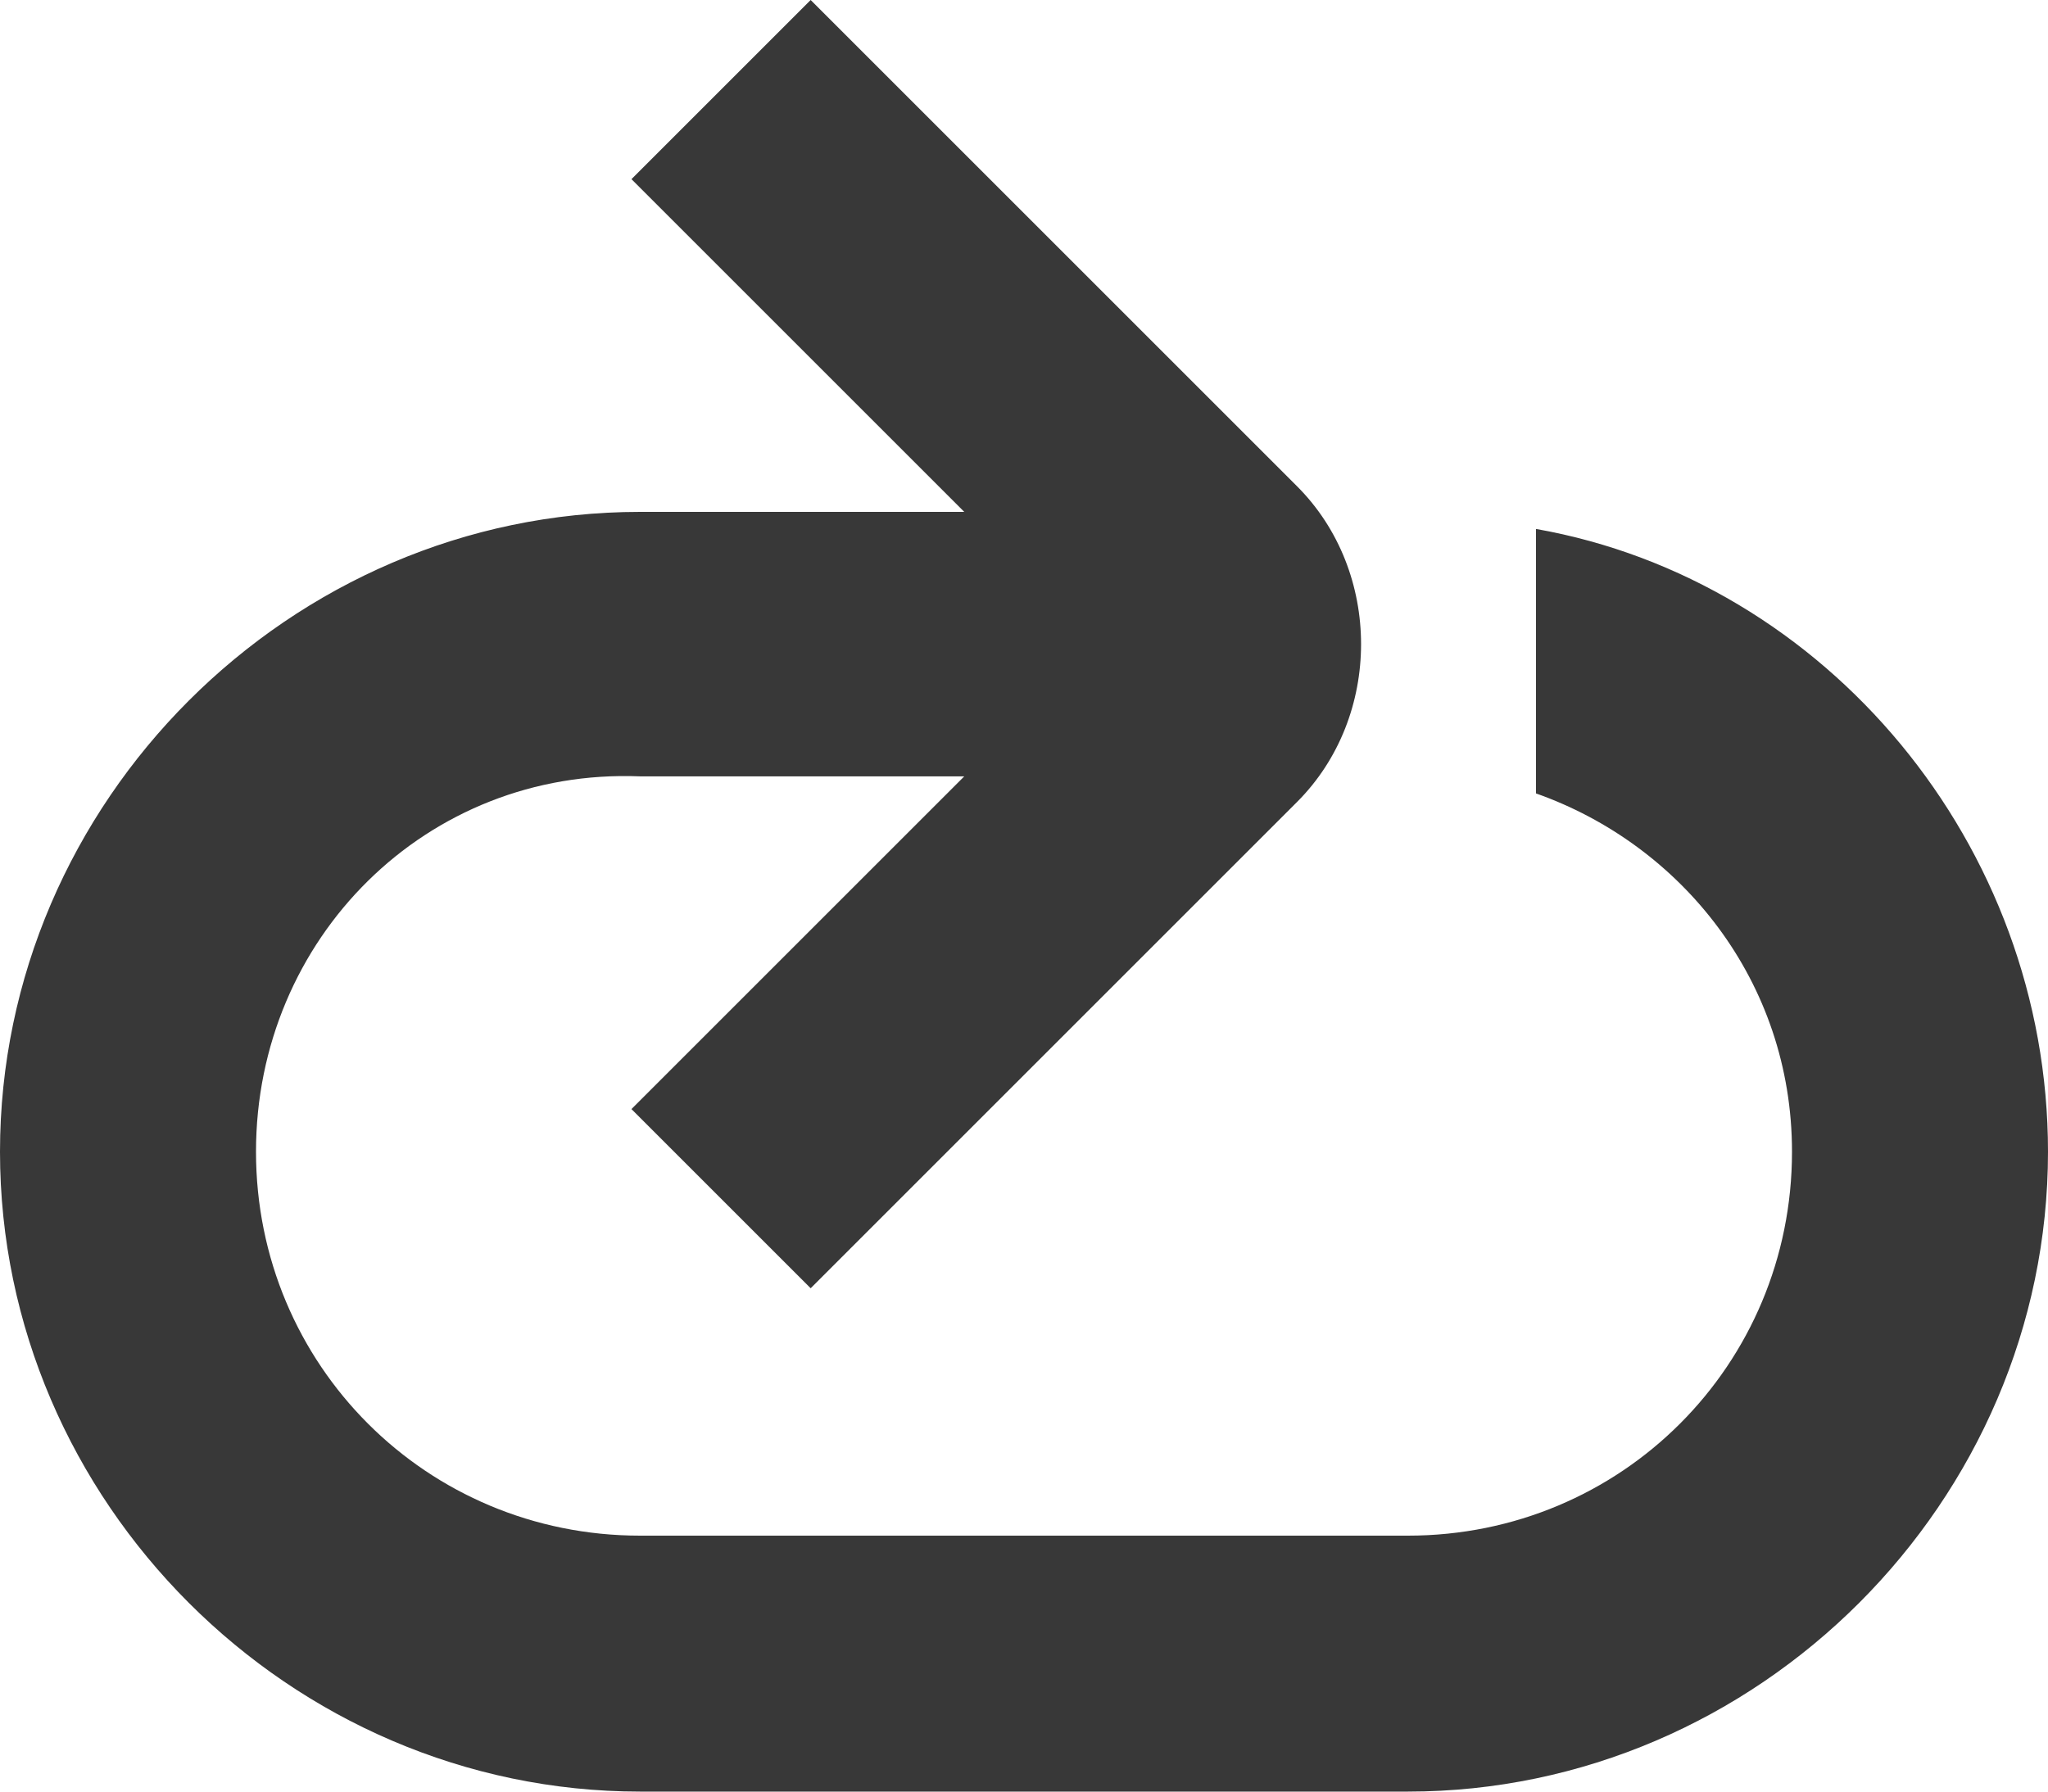 <?xml version="1.0" encoding="UTF-8"?><svg id="a" xmlns="http://www.w3.org/2000/svg" width="24" height="21" viewBox="0 0 24 21"><path d="M24,13.5c0,4.1-3.4,7.5-7.5,7.5H7.5c-4.1,0-7.5-3.4-7.5-7.5S3.4,6,7.5,6h3.8l-3.9-3.9L9.5,0l5.7,5.7c1,1,1,2.7,0,3.7l-5.7,5.7-2.1-2.1,3.9-3.9h-3.8c-2.5-.1-4.5,1.9-4.5,4.4s2,4.5,4.5,4.5h9c2.5,0,4.5-2,4.5-4.5,0-2-1.3-3.6-3-4.2v-3.1c3.4,.6,6,3.7,6,7.3h0Z" fill="#383838"/></svg>